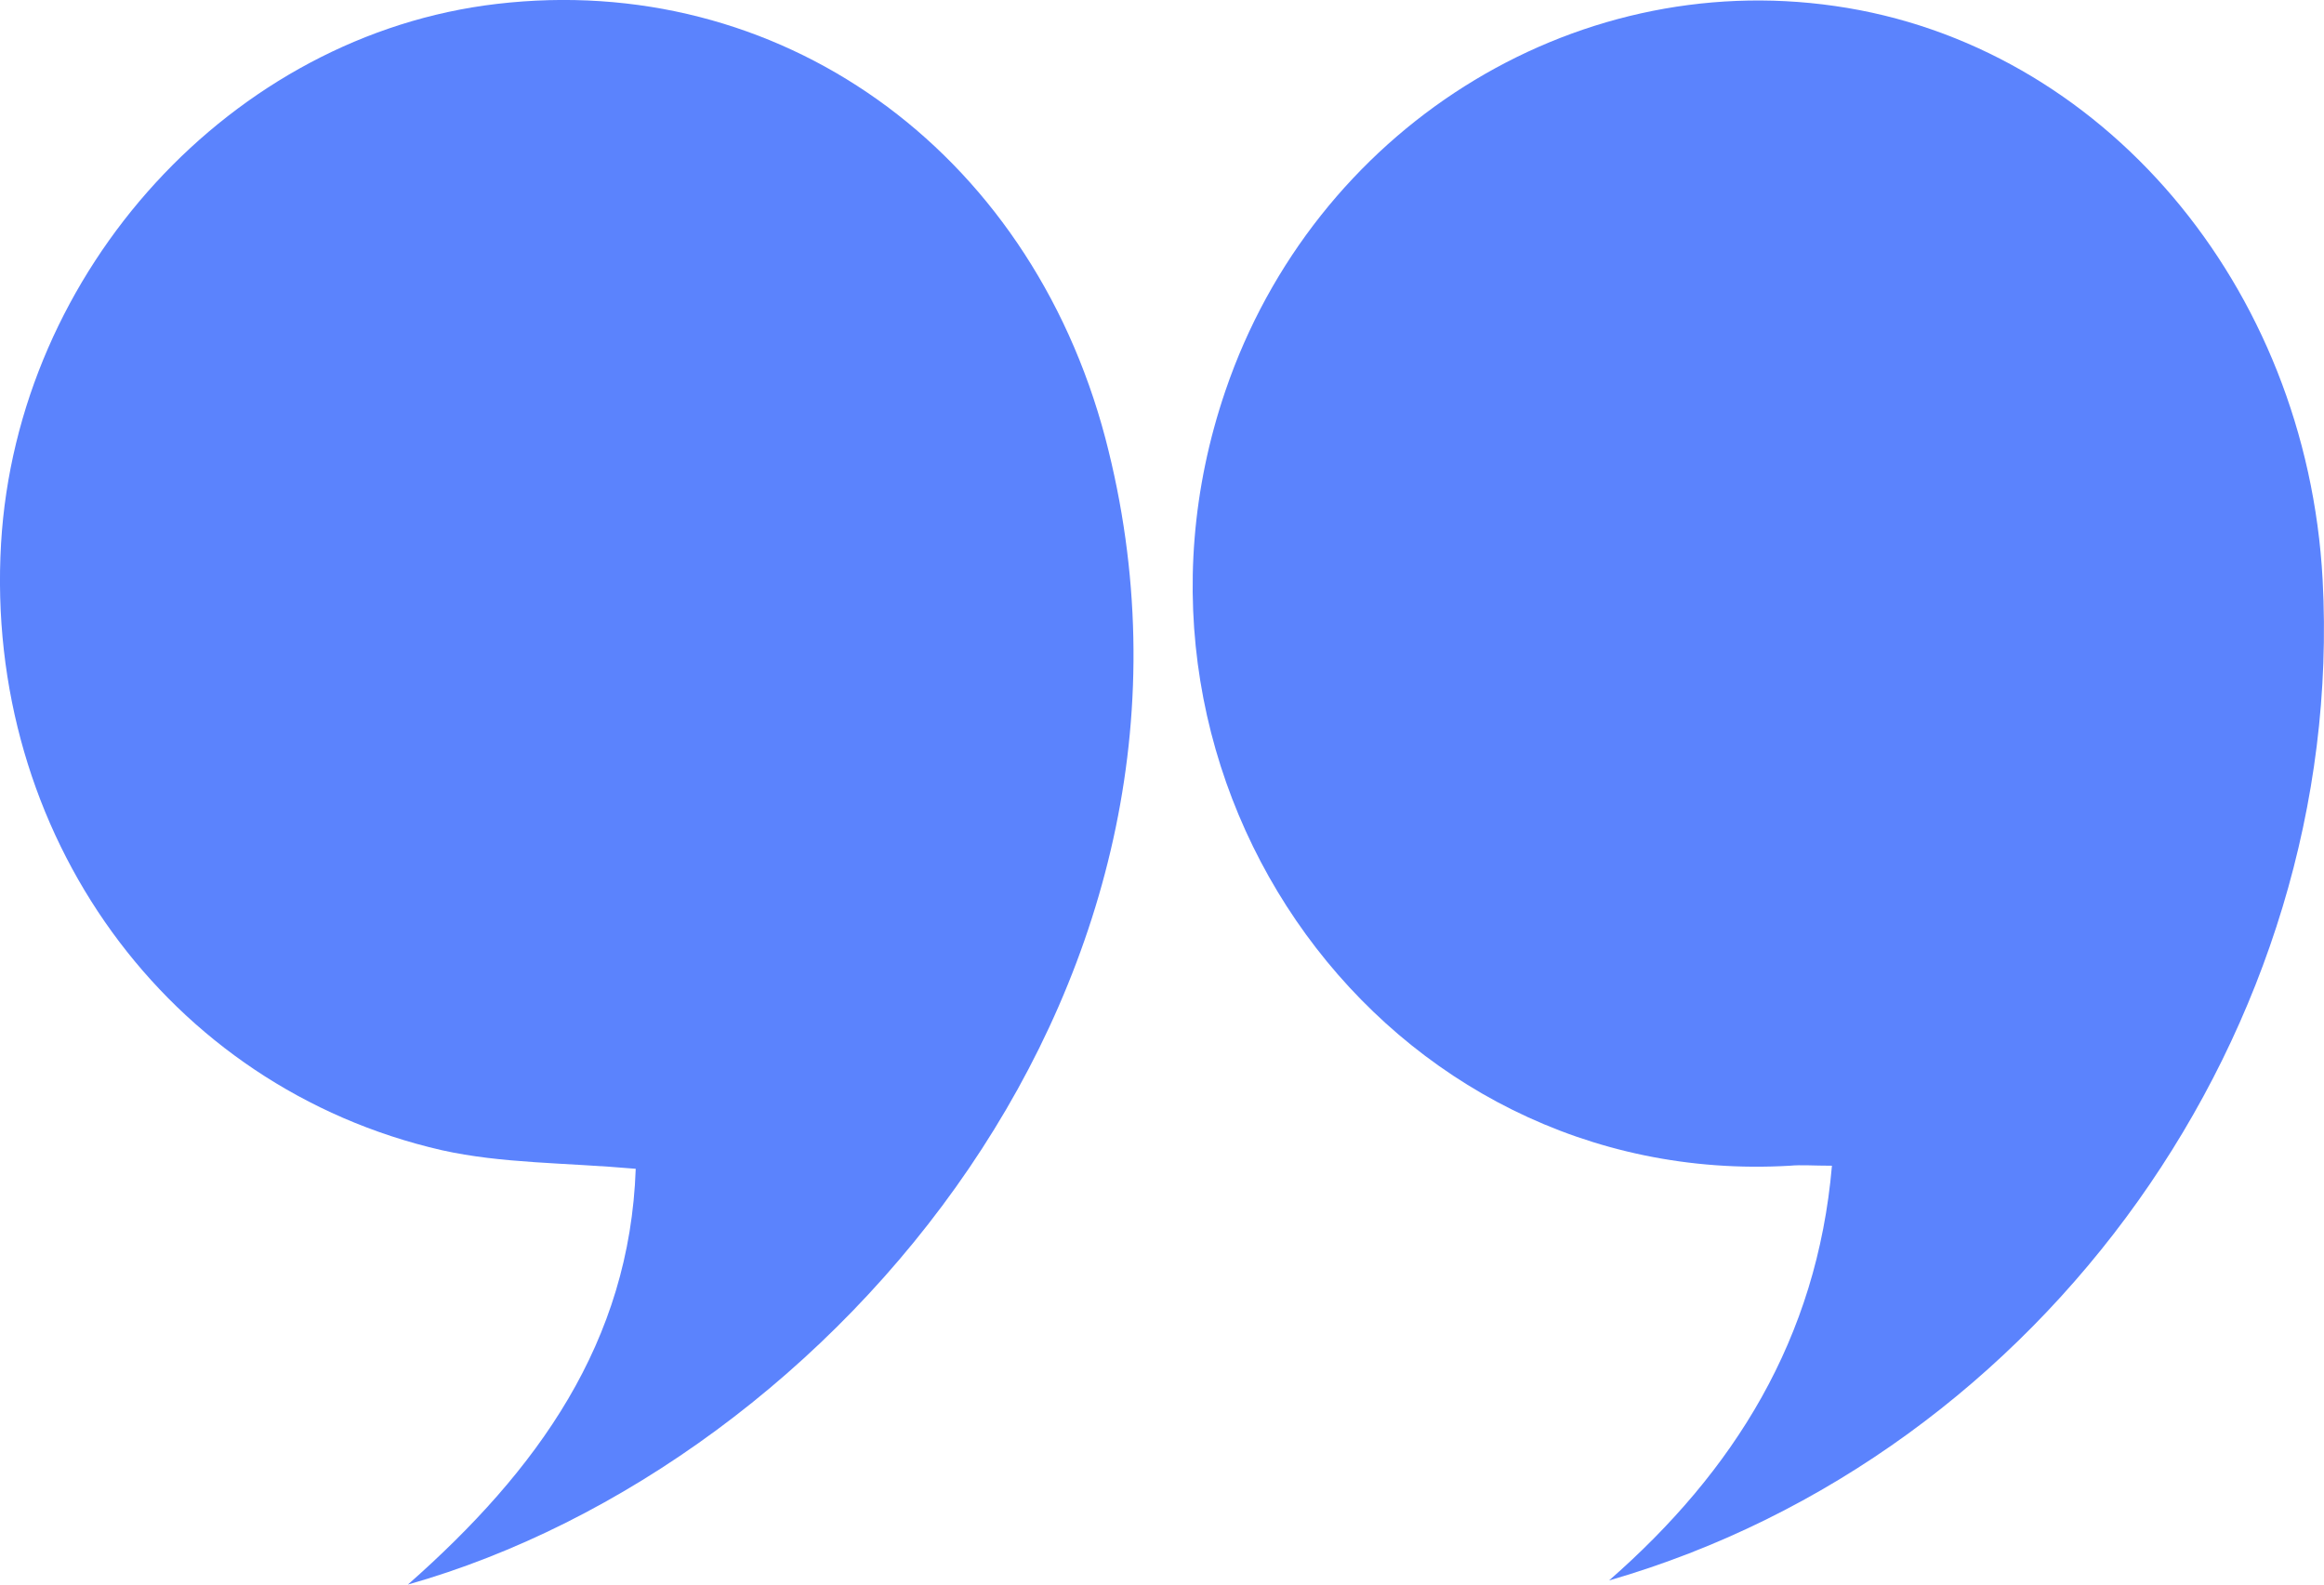 <svg width="22" height="15" viewBox="0 0 22 15" fill="none" xmlns="http://www.w3.org/2000/svg">
<path d="M3.861 15C7.891 13.857 11.798 9.247 10.464 4.149C9.736 1.395 7.361 -0.275 4.703 0.037C2.196 0.33 0.162 2.557 0.01 5.145C-0.15 7.89 1.581 10.292 4.182 10.888C4.75 11.015 5.346 11.005 6.018 11.064C5.961 12.705 5.091 13.916 3.861 15Z" fill="#5B83FD"/>
<path d="M15.232 14.961C19.357 13.769 22.214 9.726 21.987 5.487C21.836 2.704 19.897 0.418 17.371 0.057C14.873 -0.304 12.442 1.229 11.6 3.7C10.332 7.421 13.123 11.259 16.945 11.035C17.049 11.025 17.163 11.035 17.342 11.035C17.2 12.675 16.415 13.926 15.232 14.961Z" fill="#5B83FD"/>
</svg>
